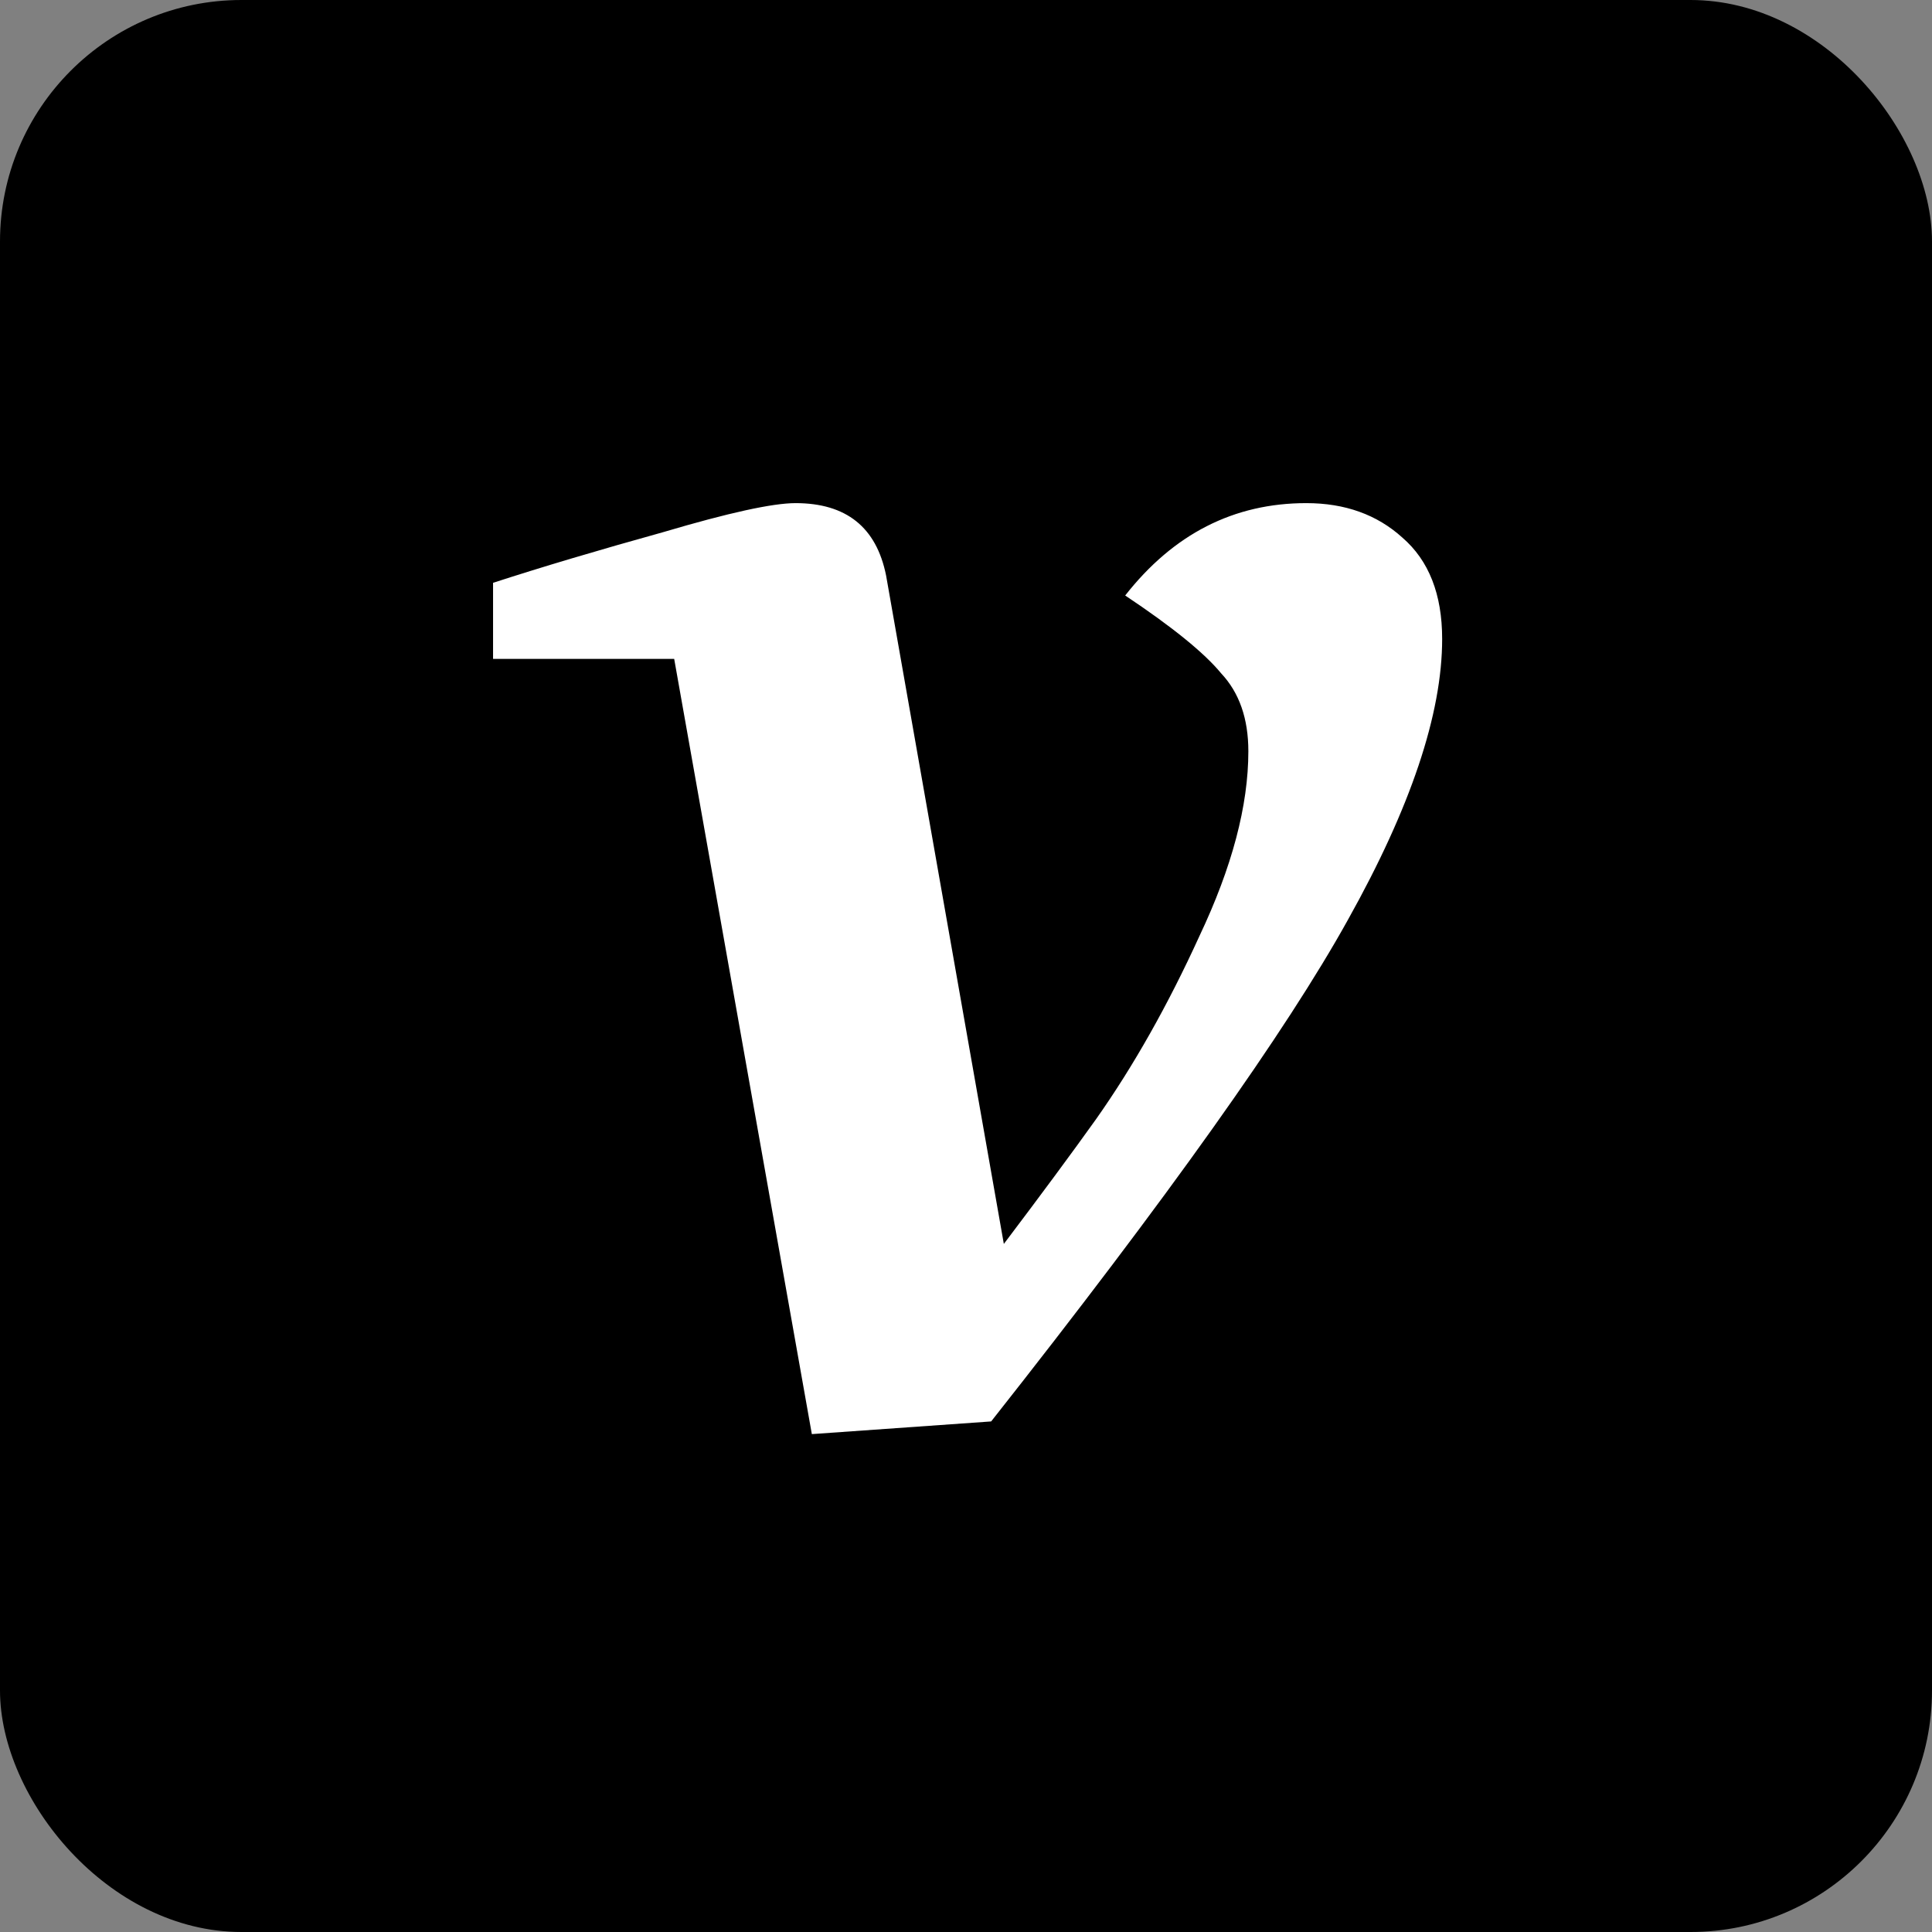 <svg width="192" height="192" viewBox="0 0 192 192" fill="none" xmlns="http://www.w3.org/2000/svg">
<rect x="0" y="0" width="192" height="192" fill="#808080" stroke="none"/>
<rect width="192" height="192" fill="currentColor" rx="24"/>
<path d="M49 65.48V57.92C53.8 56.36 59.44 54.68 65.92 52.88C72.4 50.96 76.78 50 79.06 50C84.1 50 87.1 52.4 88.06 57.2L99.76 123.62C103.48 118.7 106.54 114.56 108.94 111.2C112.66 105.92 116.08 99.86 119.2 93.02C122.44 86.18 124.06 80.06 124.06 74.66C124.06 71.42 123.16 68.84 121.36 66.92C119.68 64.88 116.5 62.3 111.82 59.18C116.62 53.06 122.62 50 129.82 50C133.66 50 136.84 51.14 139.36 53.42C142 55.7 143.32 59.06 143.32 63.5C143.32 70.94 140.2 80.24 133.96 91.4C127.84 102.44 116.02 119.06 98.5 141.26L80.68 142.52L67 65.48H49Z" fill="white"/>
</svg>

